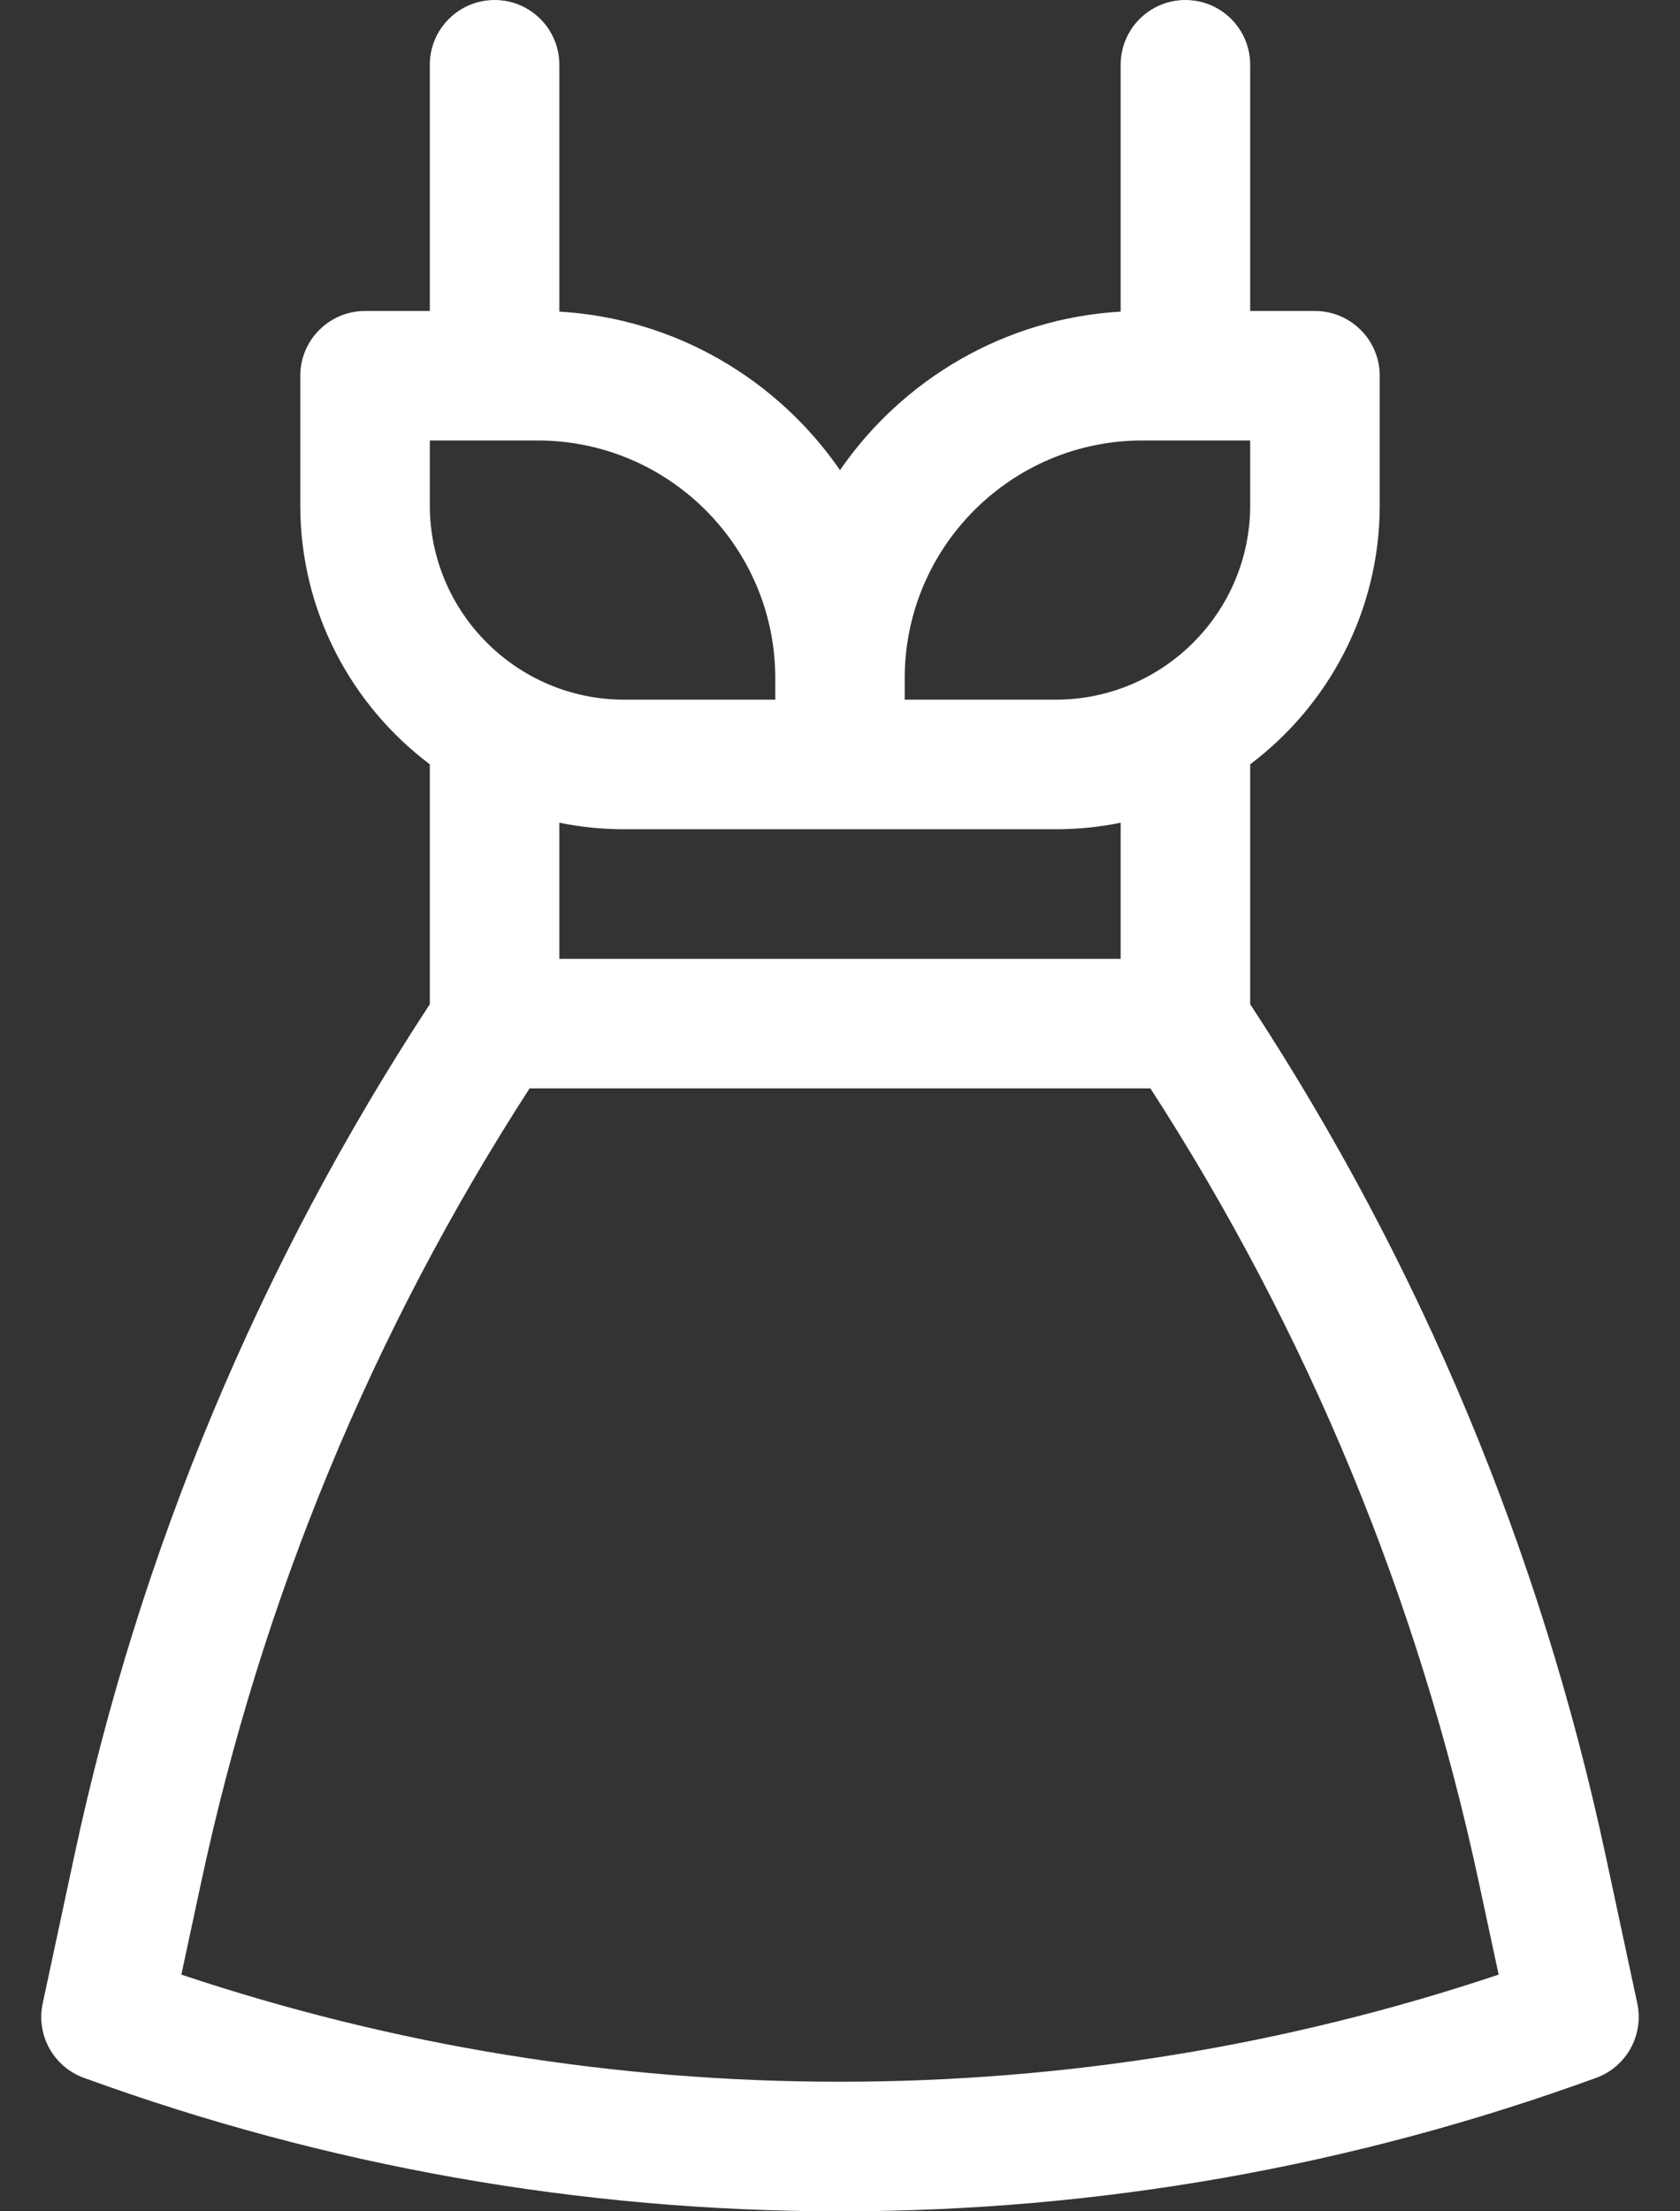 <svg width="19" height="25" viewBox="0 0 19 25" fill="none" xmlns="http://www.w3.org/2000/svg">
<rect x="0" y="0" width="19" height="25" fill="#333333" stroke="none"/>
<path d="M18.517 22.649L18.159 20.978C17.421 17.533 16.068 14.296 14.139 11.353V8.641C15.027 7.972 15.604 6.908 15.604 5.713V4.248C15.604 3.844 15.276 3.516 14.871 3.516H14.139V0.732C14.139 0.328 13.811 0 13.406 0C13.002 0 12.674 0.328 12.674 0.732V3.523C11.358 3.6 10.206 4.292 9.5 5.315C8.794 4.292 7.642 3.6 6.326 3.523V0.732C6.326 0.328 5.998 0 5.594 0C5.189 0 4.861 0.328 4.861 0.732V3.516H4.129C3.724 3.516 3.396 3.844 3.396 4.248V5.713C3.396 6.908 3.972 7.972 4.861 8.641V11.353C2.932 14.296 1.579 17.533 0.841 20.978L0.483 22.649C0.406 23.007 0.605 23.366 0.949 23.491C3.697 24.492 6.575 25 9.5 25C12.425 25 15.303 24.492 18.052 23.491C18.395 23.366 18.593 23.007 18.517 22.649V22.649ZM12.918 4.98H14.139V5.713C14.139 6.924 13.153 7.91 11.941 7.91H10.232V7.666C10.232 6.185 11.437 4.98 12.918 4.98ZM4.861 4.98H6.082C7.563 4.98 8.768 6.185 8.768 7.666V7.91H7.059C5.847 7.91 4.861 6.924 4.861 5.713V4.98ZM7.059 9.375H11.941C12.192 9.375 12.437 9.35 12.674 9.301V10.84H6.326V9.301C6.563 9.35 6.808 9.375 7.059 9.375V9.375ZM9.5 23.535C6.958 23.535 4.456 23.128 2.051 22.324L2.274 21.285C2.961 18.076 4.211 15.057 5.989 12.305L13.011 12.305C14.789 15.057 16.039 18.076 16.726 21.285L16.949 22.324C14.544 23.128 12.041 23.535 9.5 23.535Z" fill="white"/>
</svg>

